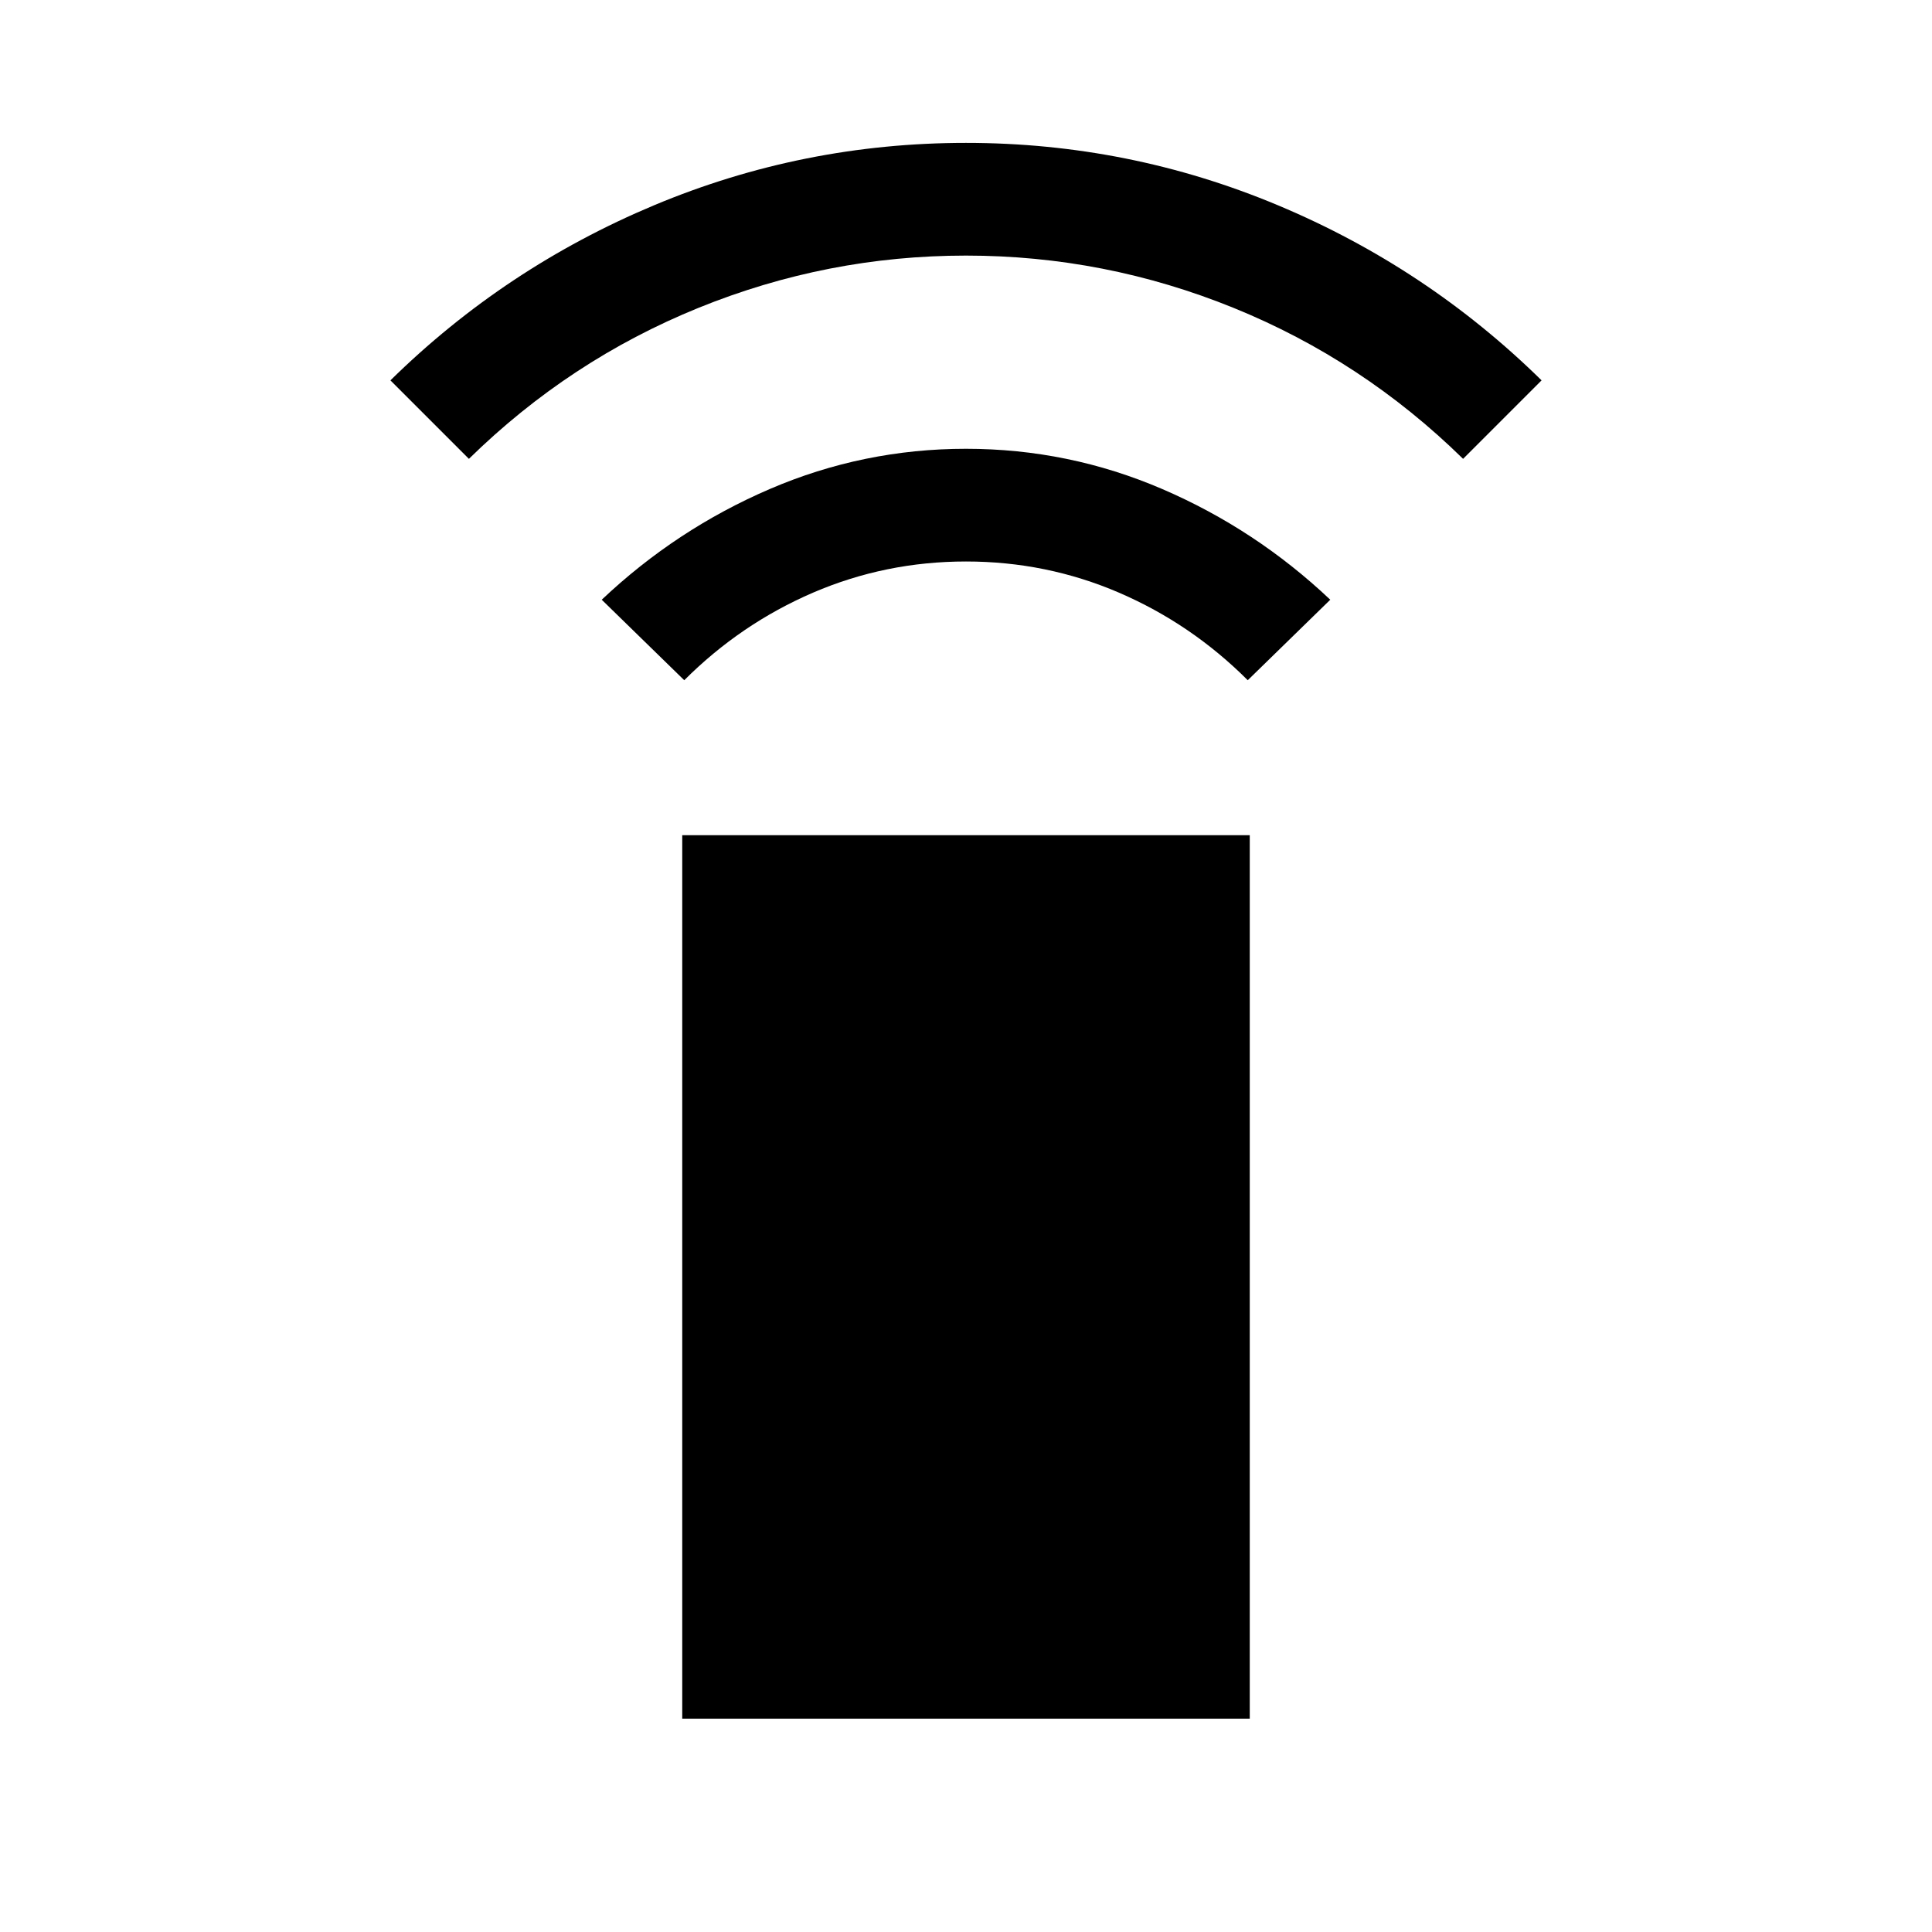 <svg xmlns="http://www.w3.org/2000/svg" height="24" width="24"><path d="M8.5 8.45 7.475 7.45Q8.4 6.575 9.562 6.075Q10.725 5.575 12 5.575Q13.275 5.575 14.438 6.075Q15.6 6.575 16.525 7.45L15.5 8.45Q14.8 7.75 13.9 7.362Q13 6.975 12 6.975Q11 6.975 10.1 7.362Q9.2 7.75 8.5 8.45ZM5.825 5.7 4.85 4.725Q6.275 3.325 8.125 2.55Q9.975 1.775 12 1.775Q14.025 1.775 15.875 2.55Q17.725 3.325 19.15 4.725L18.175 5.7Q16.925 4.475 15.325 3.825Q13.725 3.175 12 3.175Q10.275 3.175 8.675 3.825Q7.075 4.475 5.825 5.7ZM8.475 21.35V10.375H15.525V21.35Z"/></svg>
